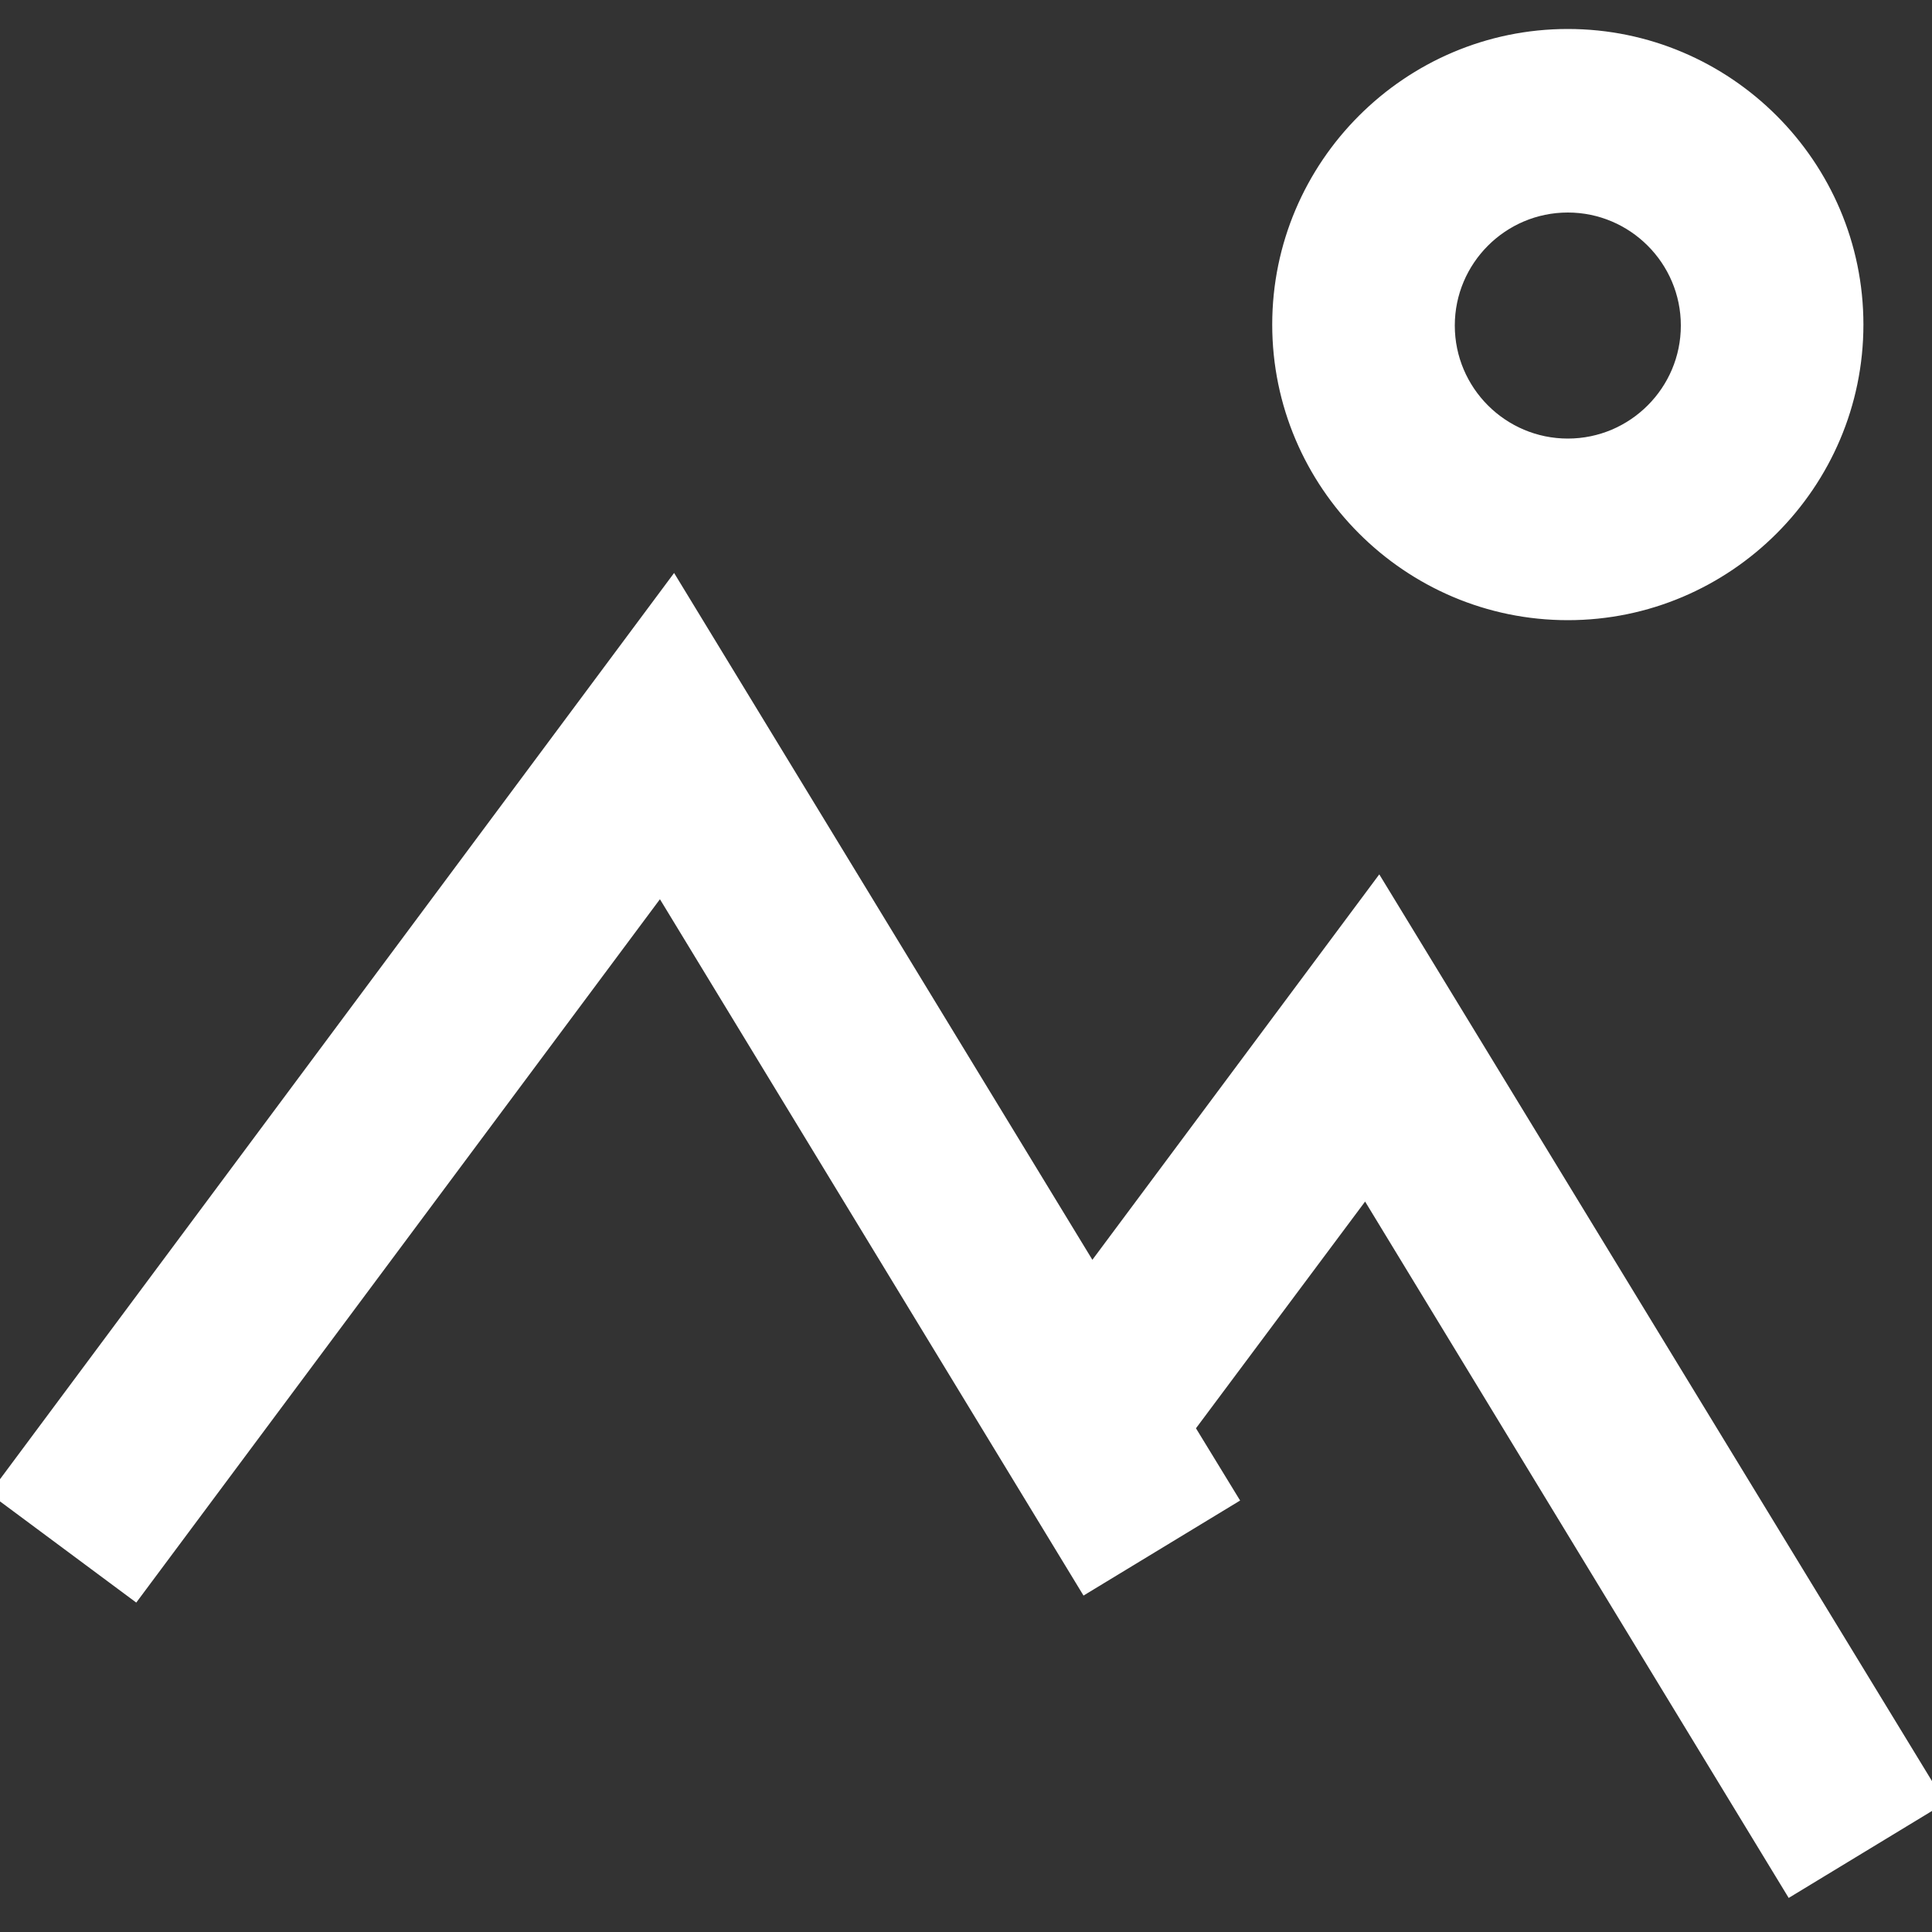 <?xml version="1.0" encoding="utf-8"?>
<!-- Generator: Adobe Illustrator 22.1.0, SVG Export Plug-In . SVG Version: 6.00 Build 0)  -->
<svg version="1.1" id="图层_1" xmlns="http://www.w3.org/2000/svg" xmlns:xlink="http://www.w3.org/1999/xlink" x="0px" y="0px"
	 viewBox="0 0 200 200" style="enable-background:new 0 0 200 200;" xml:space="preserve">
<rect x="0" y="0" width="200" height="200" fill="#333333" stroke="none"/>
<style type="text/css">
	.st0{fill:#FFFFFF;stroke:#FFFFFF;stroke-width:2;stroke-miterlimit:10;}
</style>
<path class="st0" d="M142.7,92.3L113,132.2L69.7,61.1L0.3,154.4l13.6,10.1l54.5-73.2l44.1,72.5l14.5-8.8l-4.4-7.2l18.8-25.2
	l44.1,72.5l14.5-8.8L142.7,92.3z M162.3,63.2c16.3,0,29.6-13.3,29.6-29.6c0-16.3-13.3-29.6-29.6-29.6c-16.3,0-29.6,13.3-29.6,29.6
	C132.7,49.9,146,63.2,162.3,63.2z M162.3,21c7,0,12.7,5.7,12.7,12.7s-5.7,12.7-12.7,12.7s-12.7-5.7-12.7-12.7S155.3,21,162.3,21z"/>
</svg>
